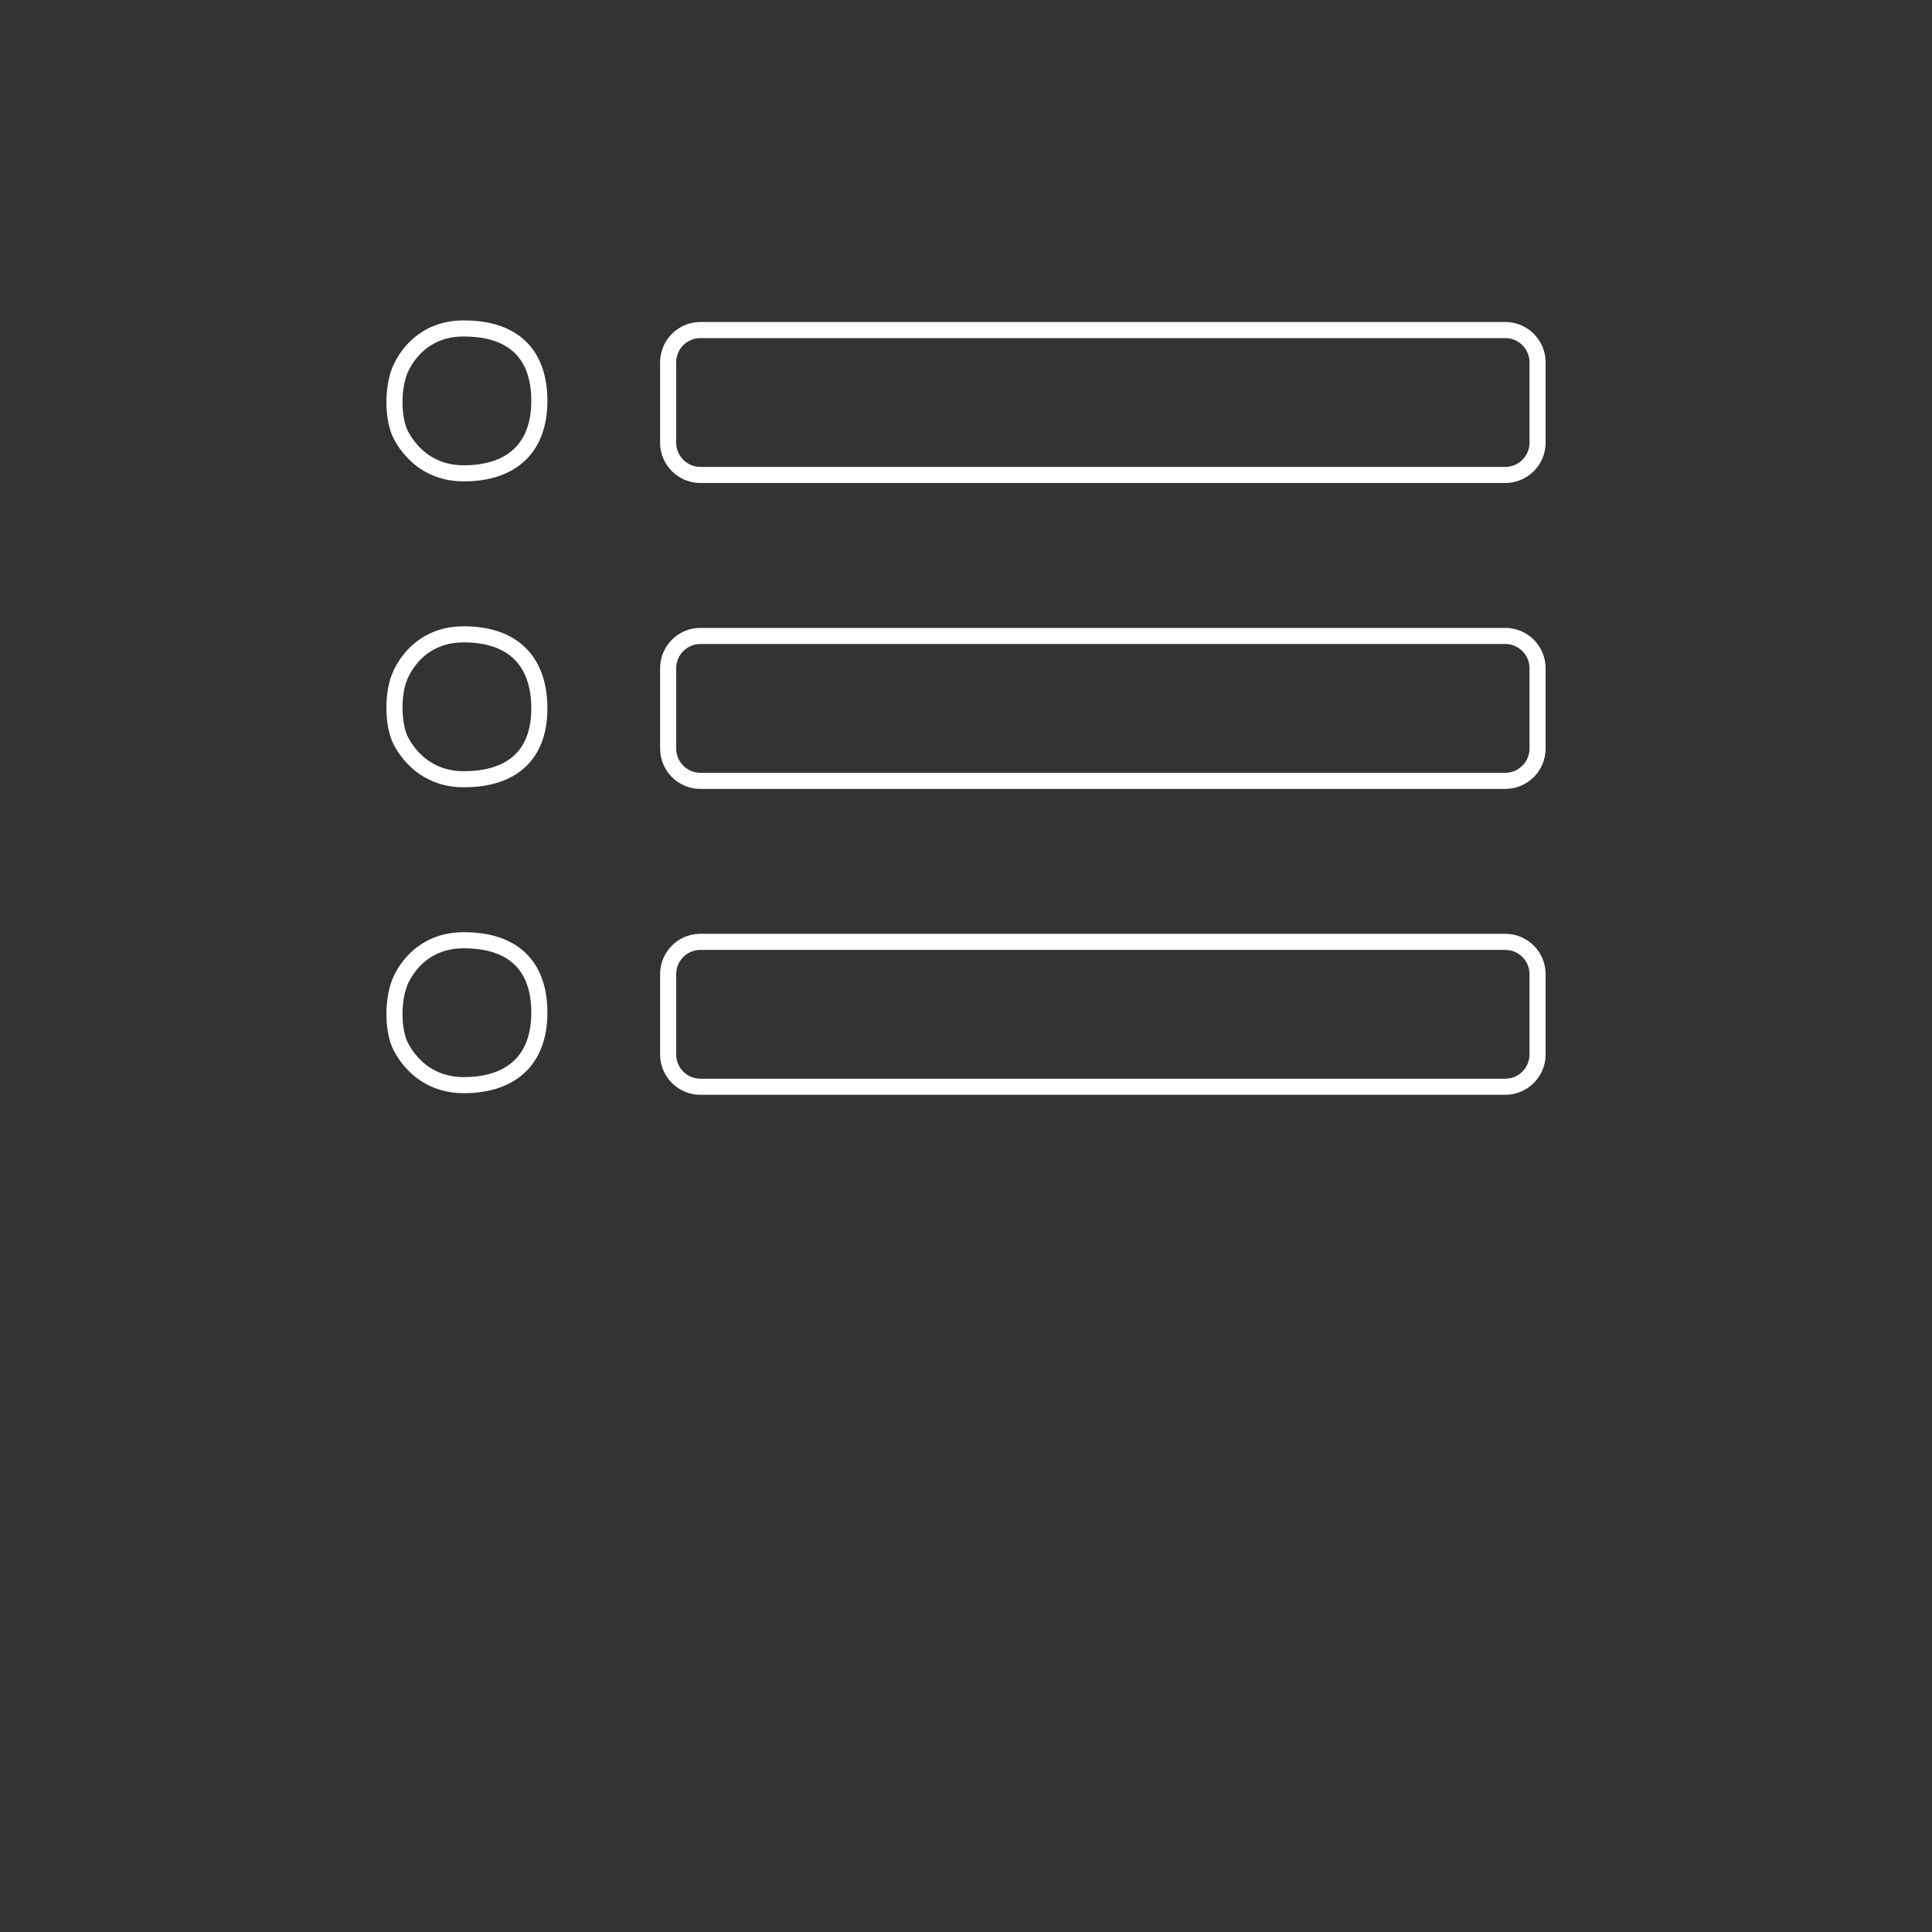<?xml version="1.0" encoding="utf-8"?>
<!-- Generator: Adobe Illustrator 18.0.0, SVG Export Plug-In . SVG Version: 6.00 Build 0)  -->
<!DOCTYPE svg PUBLIC "-//W3C//DTD SVG 1.1//EN" "http://www.w3.org/Graphics/SVG/1.1/DTD/svg11.dtd">
<svg version="1.1" id="Layer_1" xmlns="http://www.w3.org/2000/svg" xmlns:xlink="http://www.w3.org/1999/xlink" x="0px" y="0px"
	 viewBox="0 0 120 120" width="120px" height="120px" enable-background="new 0 0 120 120" xml:space="preserve">
<rect x="0" y="0" width="120" height="120" fill="#333333" stroke="none"/>
<g id="Layer_2">
	<g>
		<path fill="none" stroke="#FFFFFF" stroke-miterlimit="10" d="M24.8,61.1c-0.4,1.1-0.4,2.7,0,3.7c0,0,1,2.6,4,2.6s4.7-1.6,4.7-4.5
			s-1.6-4.5-4.7-4.5S24.8,61.1,24.8,61.1z M24.8,42.1c-0.4,1-0.4,2.7,0,3.7c0,0,1,2.6,4,2.6s4.7-1.5,4.7-4.4s-1.6-4.6-4.7-4.6
			S24.8,42.1,24.8,42.1z M24.8,23.1c-0.4,1.1-0.4,2.7,0,3.7c0,0,1,2.6,4,2.6s4.7-1.6,4.7-4.5s-1.6-4.5-4.7-4.5S24.8,23.1,24.8,23.1z
			 M43.5,58.5c-1.1,0-2,0.9-2,2v5c0,1.1,0.9,2,2,2h50c1.1,0,2-0.9,2-2v-5c0-1.1-0.9-2-2-2H43.5z M43.5,39.5c-1.1,0-2,0.9-2,2v5
			c0,1.1,0.9,2,2,2h50c1.1,0,2-0.9,2-2v-5c0-1.1-0.9-2-2-2H43.5z M43.5,20.5c-1.1,0-2,0.9-2,2v5c0,1.1,0.9,2,2,2h50c1.1,0,2-0.9,2-2
			v-5c0-1.1-0.9-2-2-2H43.5z"/>
	</g>
</g>
</svg>
